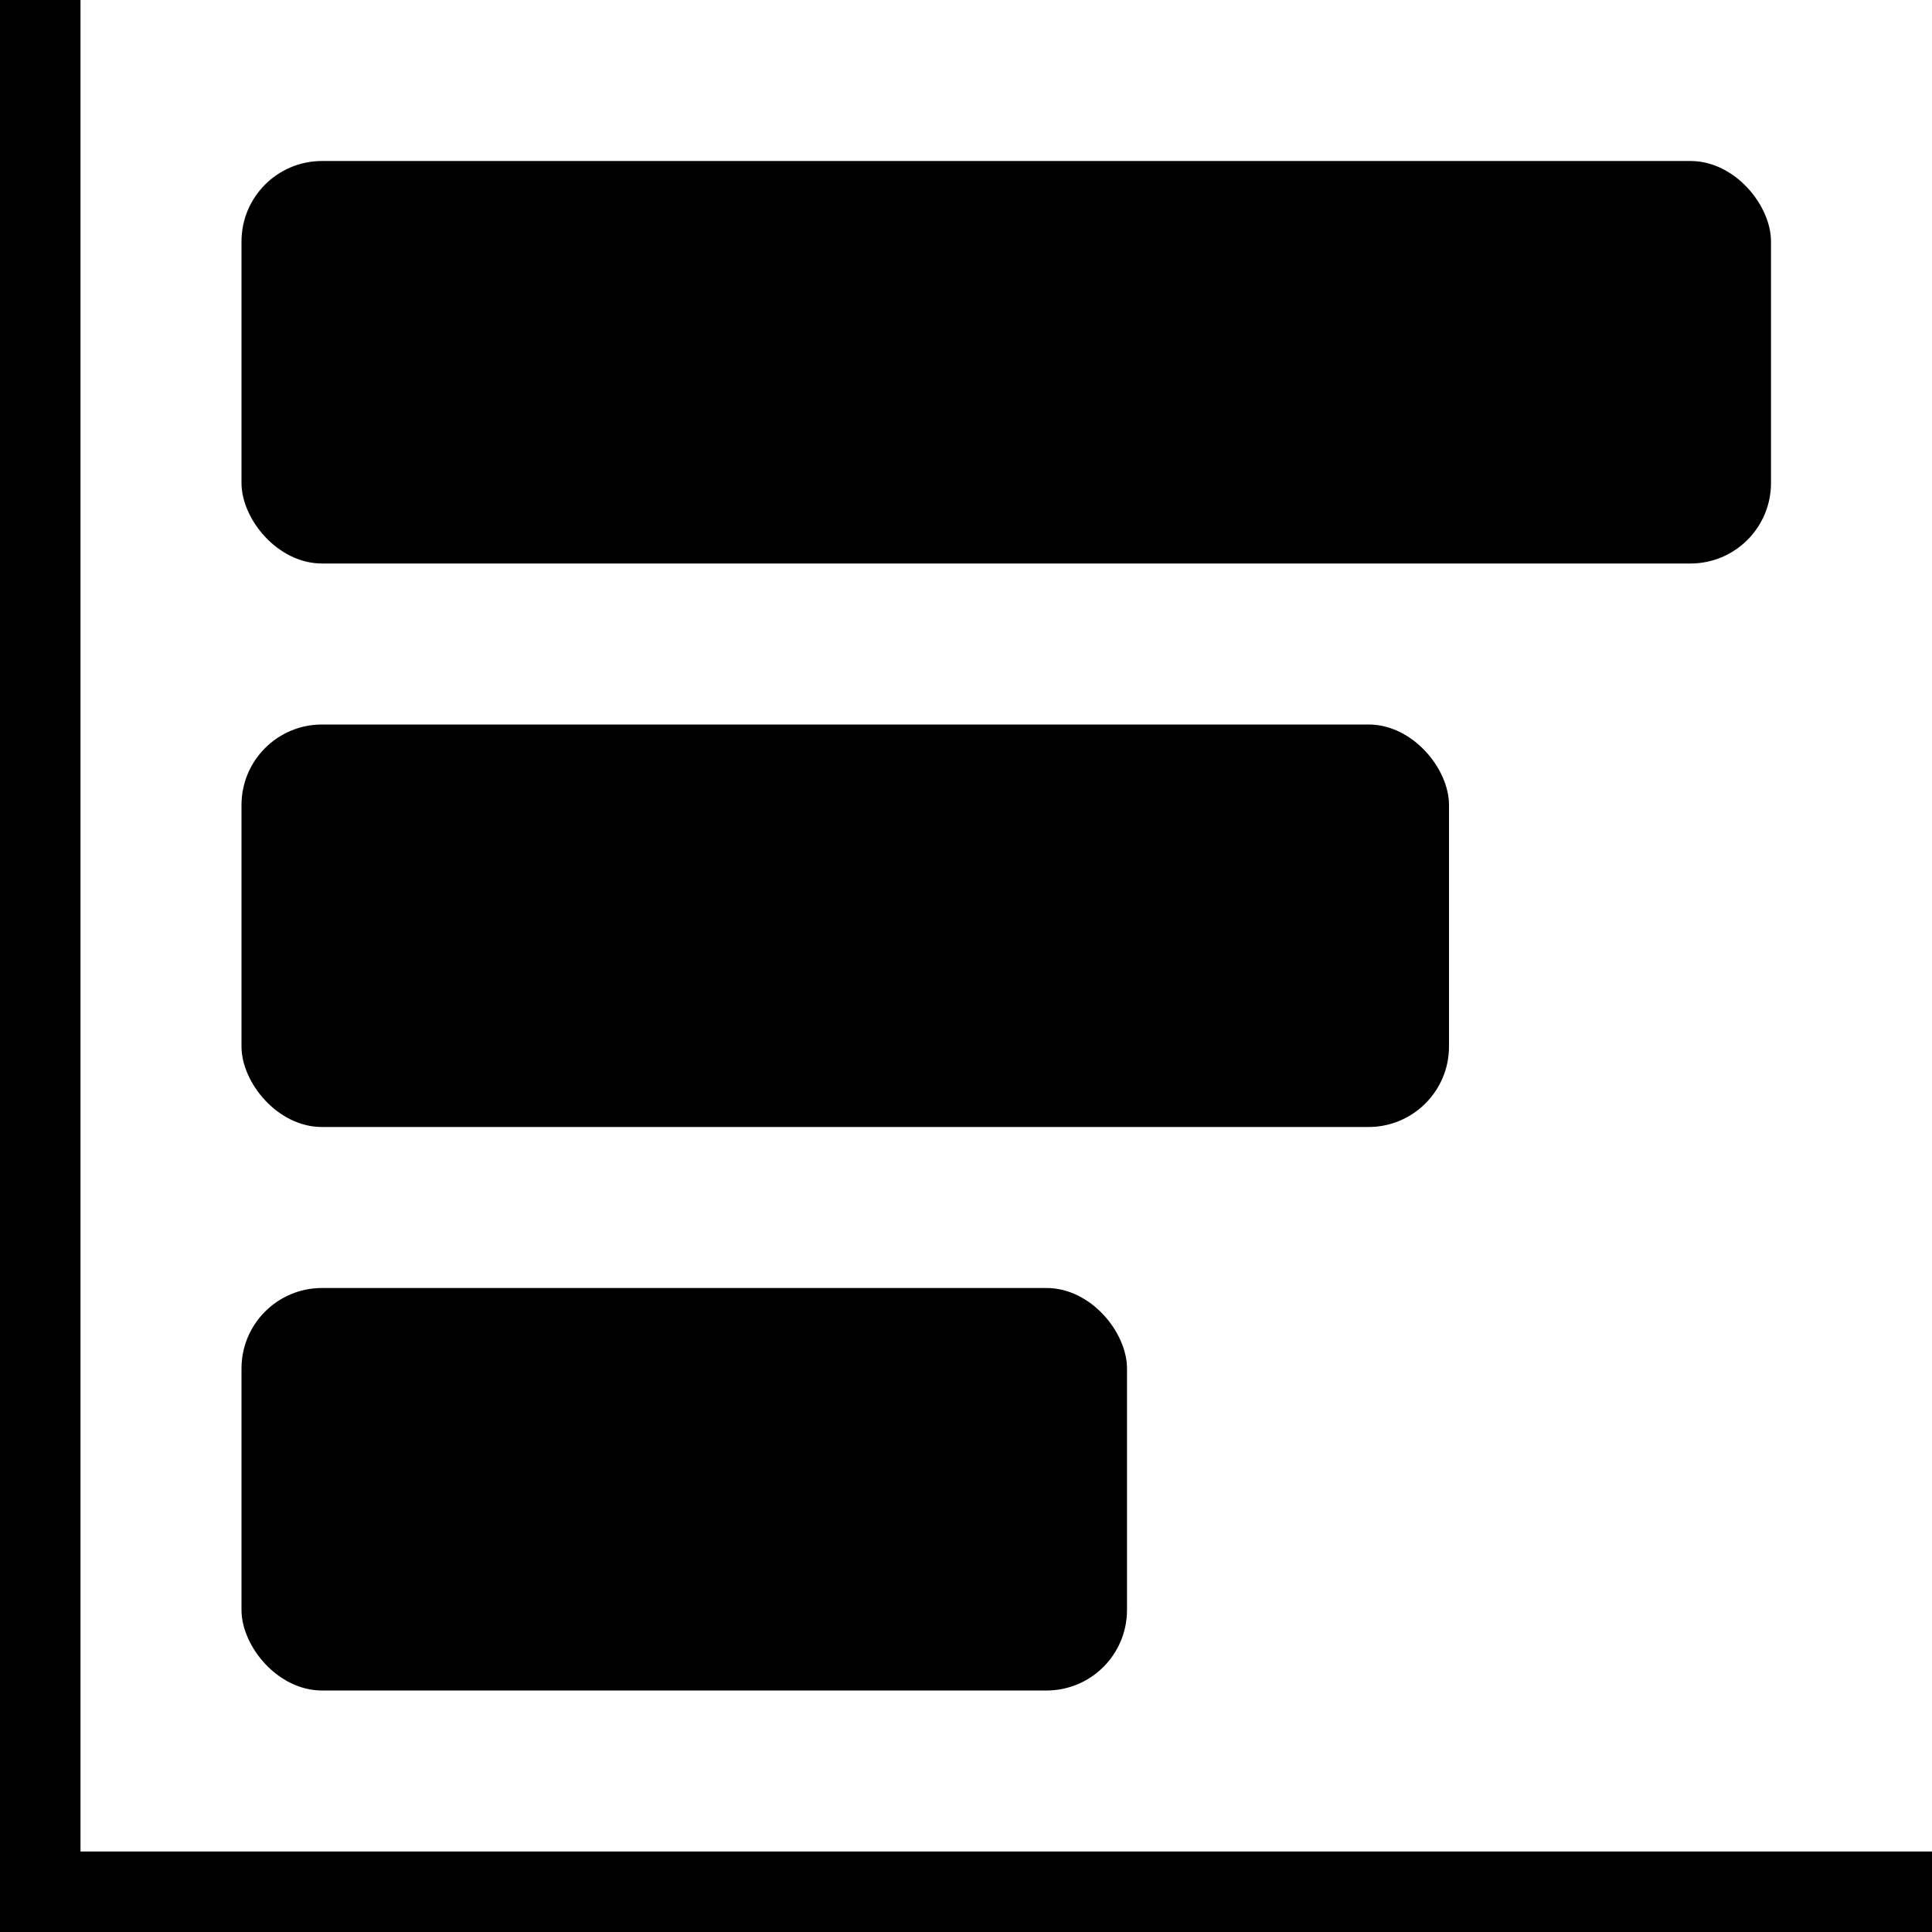 <svg viewBox="0 0 24 24" xmlns="http://www.w3.org/2000/svg"><path d="m0 0h24v24h-24z" fill="none"/><rect height="5" rx="1" width="19" x="3" y="2"/><rect height="5" rx="1" width="15" x="3" y="9"/><rect height="5" rx="1" width="11" x="3" y="16"/><path d="m1 23v-23h-1v24h24v-1z"/></svg>